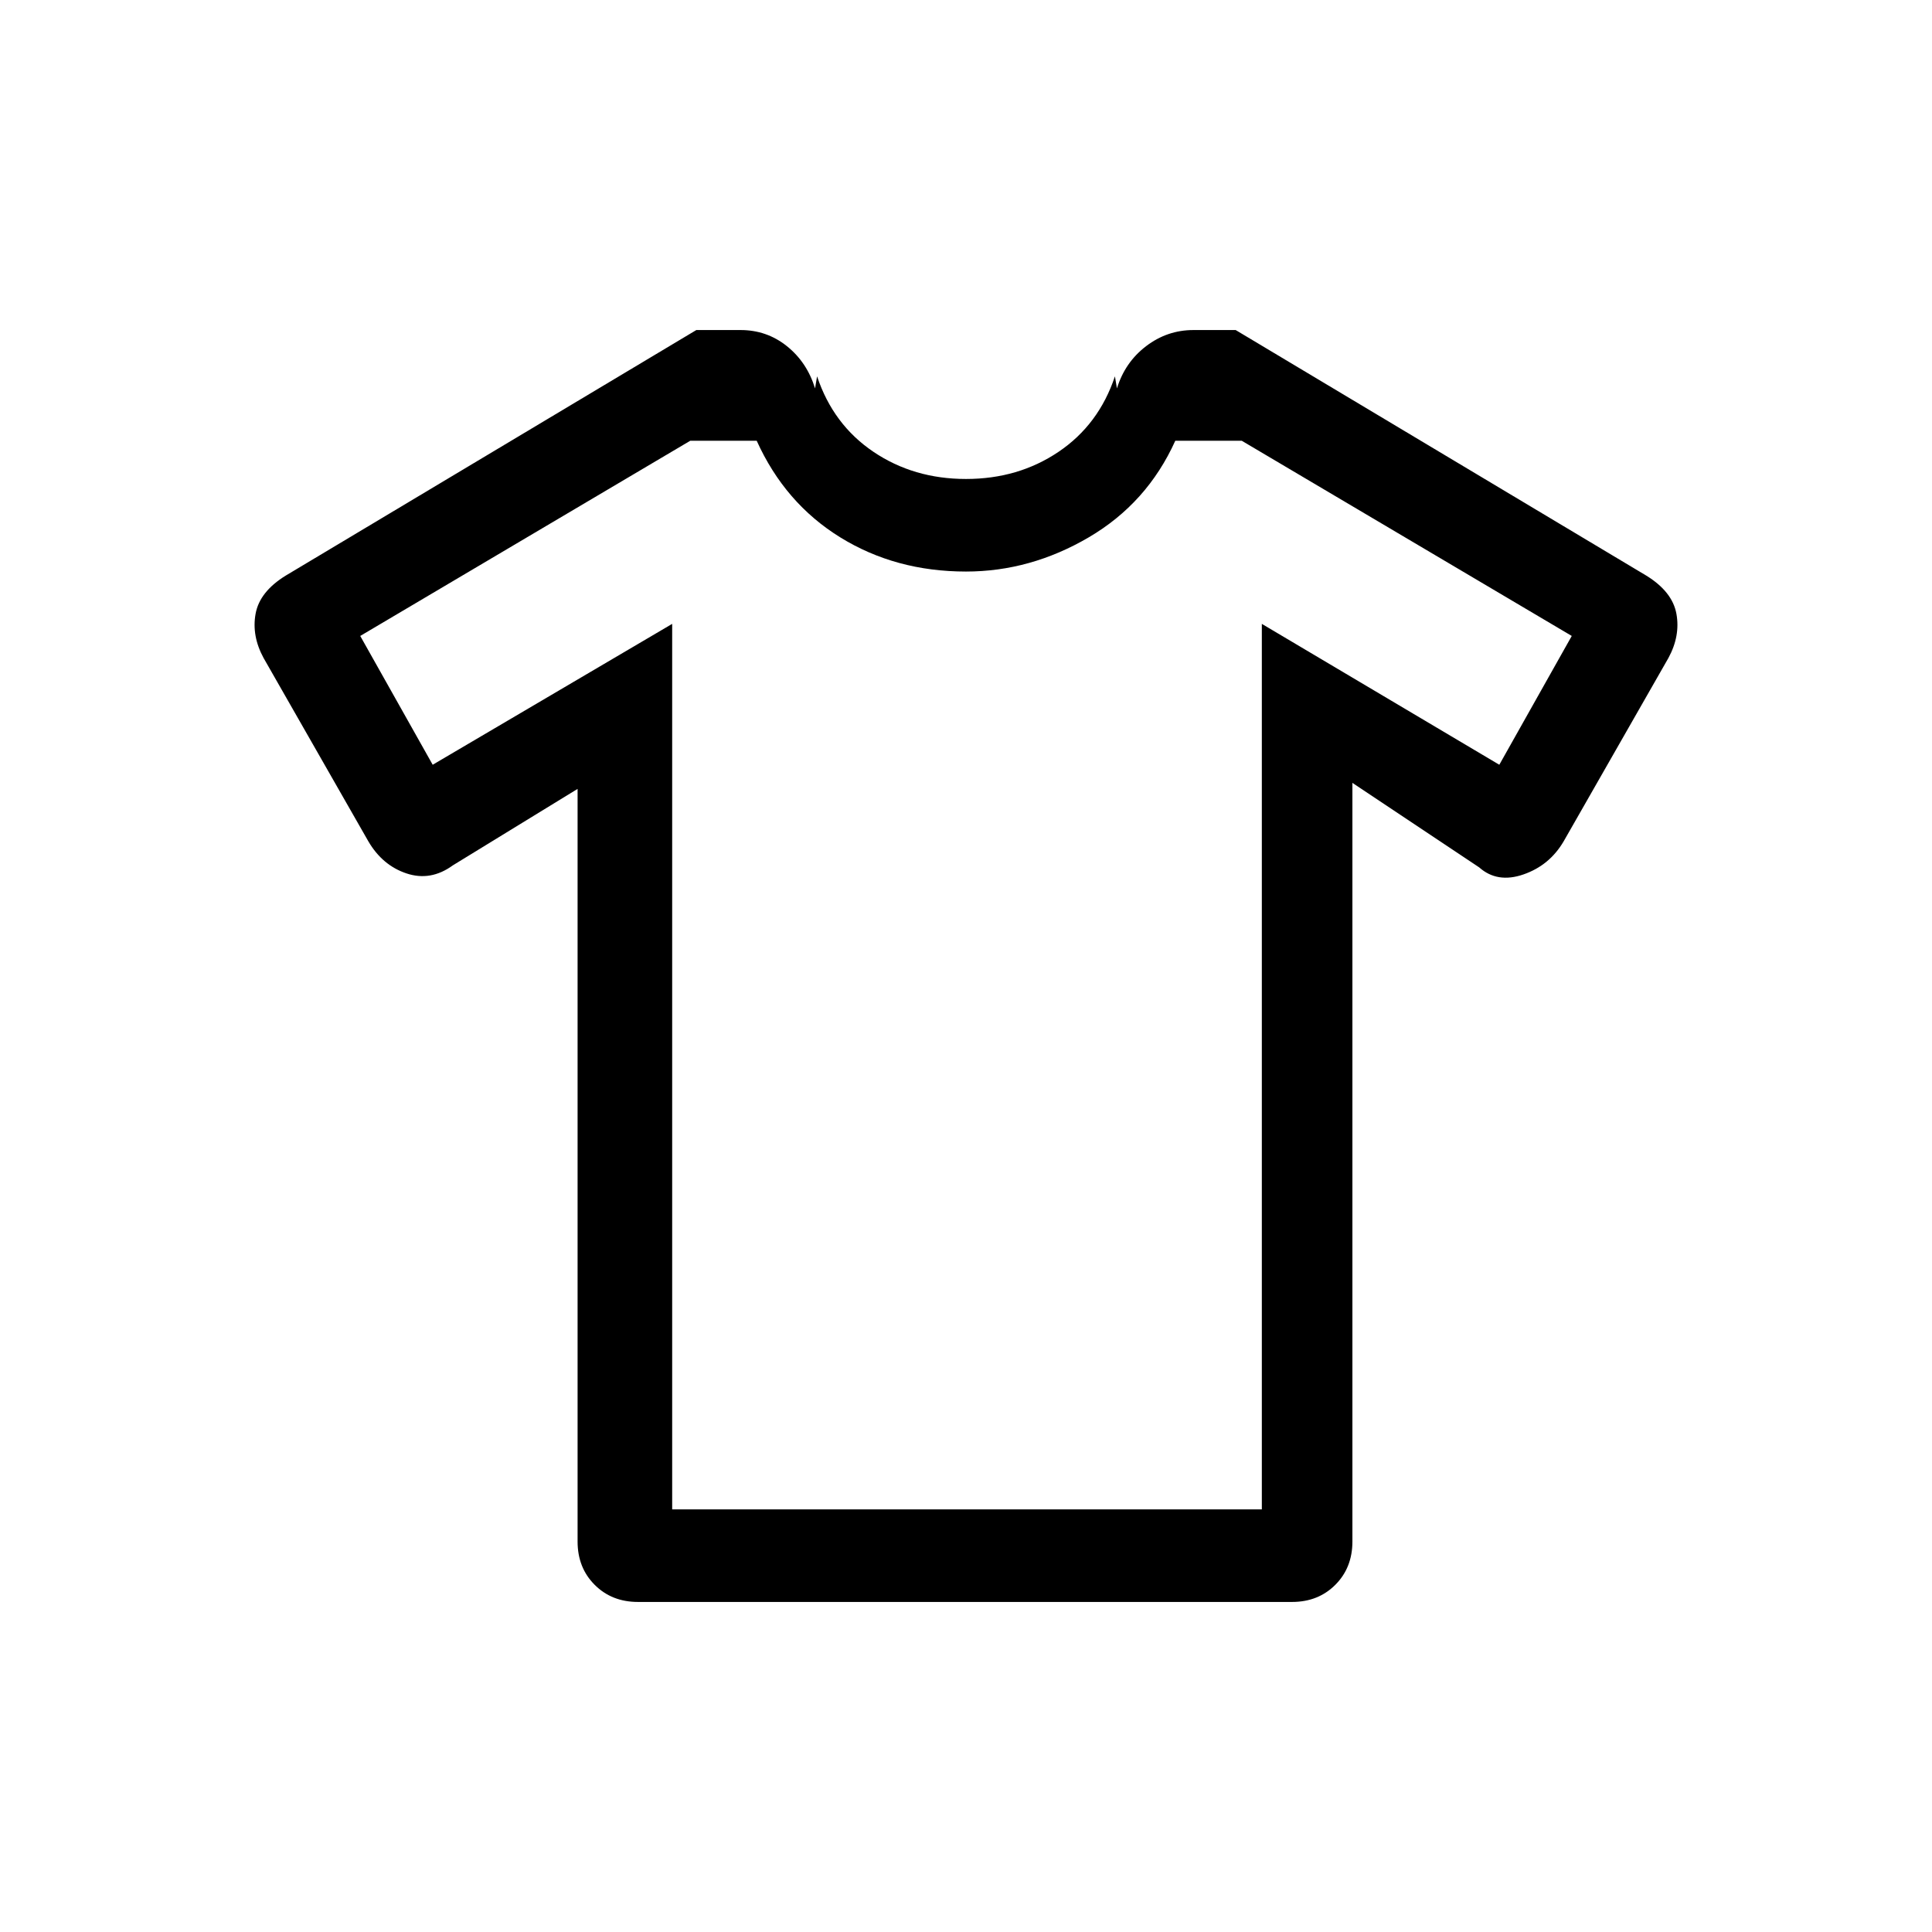 <svg xmlns="http://www.w3.org/2000/svg" height="20" viewBox="0 -960 960 960" width="20"><path d="m287-568-62 38q-11 8-23 4t-19-16l-52-91q-6-11-4-22t15-19l204-122h22q13 0 23 8t14 21l1-6q8 24 28 37.5t46 13.5q26 0 46-13.5t28-37.5l1 6q4-13 14.5-21t23.5-8h21l204 122q13 8 15 19t-4 22l-52 91q-7 12-20 16.5t-22-3.5l-63-42v377q0 13-8.5 21.5T642-164H317q-13 0-21.5-8.5T287-194v-374Zm47-82v440h293v-440l118 70 36-64-164-97h-33q-14 31-43 48t-61 17q-35 0-62.5-17T376-741h-33l-164 97 36 64 119-70Zm146 174Z"/></svg>